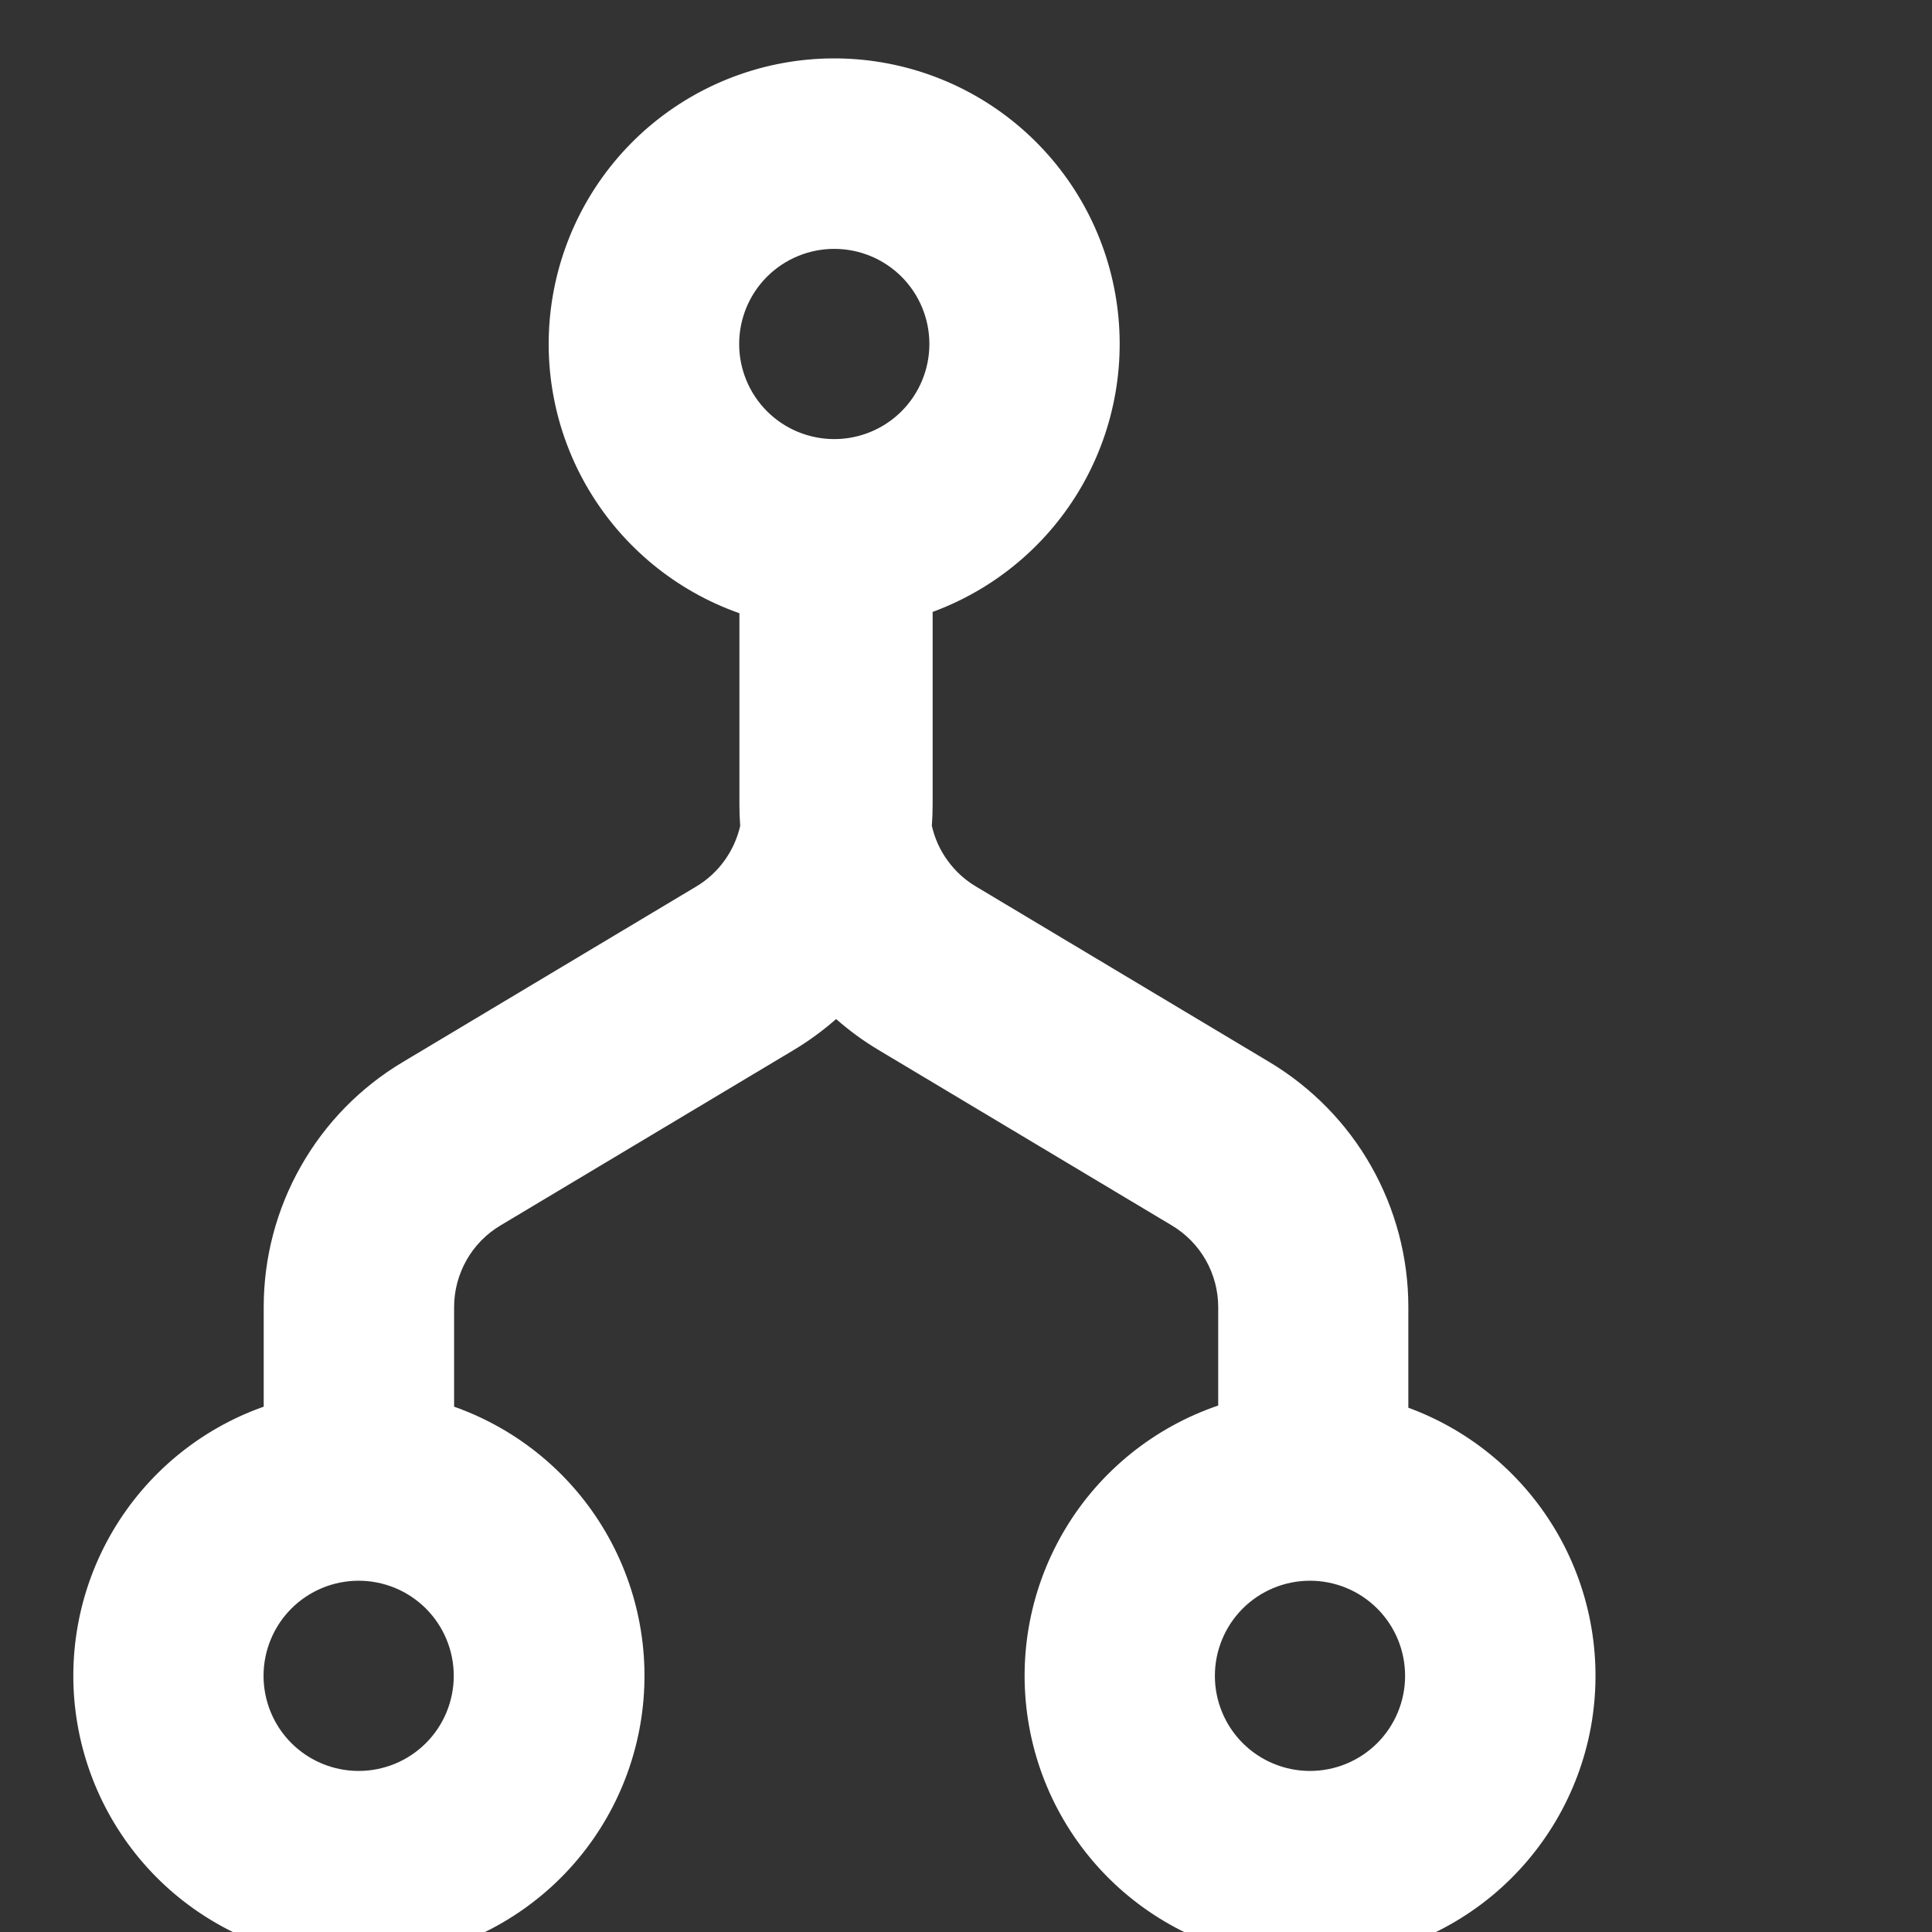 <svg width="22" height="22" xmlns="http://www.w3.org/2000/svg">
<rect width="100%" height="100%" fill="#333333" stroke="none"/>
<g>
<title>Layer 1</title>
<path
    id="svg_1"
    fill="white"
    d="m9.5,5c0.287,0 0.563,-0.114 0.766,-0.317c0.203,-0.203 0.317,-0.479 0.317,-0.766c0,-0.287 -0.114,-0.563 -0.317,-0.766c-0.203,-0.203 -0.479,-0.317 -0.766,-0.317c-0.287,0 -0.563,0.114 -0.766,0.317c-0.203,0.203 -0.317,0.479 -0.317,0.766c0,0.287 0.114,0.563 0.317,0.766c0.203,0.203 0.479,0.317 0.766,0.317zm-1.083,1.982c-0.722,-0.255 -1.33,-0.756 -1.719,-1.415c-0.389,-0.659 -0.532,-1.435 -0.405,-2.189c0.127,-0.755 0.516,-1.441 1.098,-1.937c0.583,-0.496 1.322,-0.771 2.087,-0.776c0.765,-0.005 1.508,0.26 2.097,0.749c0.589,0.489 0.987,1.169 1.123,1.923c0.136,0.753 0.003,1.53 -0.377,2.194c-0.38,0.664 -0.983,1.173 -1.701,1.437l0,2.197c0,0.08 -0.003,0.16 -0.009,0.239c0.033,0.143 0.093,0.278 0.18,0.396c0.086,0.119 0.195,0.219 0.321,0.294l3.343,2c0.482,0.289 0.882,0.697 1.159,1.186c0.277,0.489 0.423,1.041 0.423,1.603l0,1.147c0.72,0.264 1.323,0.774 1.704,1.441c0.38,0.666 0.512,1.445 0.374,2.199c-0.139,0.754 -0.54,1.435 -1.132,1.923c-0.592,0.487 -1.338,0.75 -2.104,0.74c-0.767,-0.009 -1.506,-0.289 -2.086,-0.79c-0.58,-0.501 -0.965,-1.192 -1.085,-1.949c-0.121,-0.757 0.03,-1.533 0.426,-2.19c0.396,-0.657 1.012,-1.152 1.738,-1.399l0,-1.121c-0,-0.187 -0.049,-0.371 -0.141,-0.534c-0.092,-0.163 -0.226,-0.299 -0.386,-0.395l-3.343,-2c-0.171,-0.102 -0.332,-0.22 -0.481,-0.351c-0.149,0.131 -0.31,0.249 -0.48,0.351l-3.343,2c-0.161,0.096 -0.294,0.232 -0.386,0.395c-0.092,0.163 -0.141,0.347 -0.141,0.534l0,1.134c0.723,0.256 1.333,0.758 1.721,1.42c0.388,0.661 0.53,1.439 0.4,2.195c-0.13,0.756 -0.522,1.442 -1.109,1.936c-0.586,0.494 -1.329,0.765 -2.096,0.765c-0.767,0 -1.509,-0.271 -2.096,-0.765c-0.586,-0.494 -0.979,-1.18 -1.109,-1.936c-0.13,-0.756 0.012,-1.533 0.4,-2.195c0.388,-0.661 0.998,-1.165 1.721,-1.42l0,-1.134c-0,-0.562 0.146,-1.115 0.423,-1.603c0.277,-0.489 0.676,-0.898 1.159,-1.186l3.343,-2c0.126,-0.075 0.235,-0.175 0.321,-0.294c0.086,-0.119 0.147,-0.253 0.18,-0.396c-0.006,-0.08 -0.009,-0.16 -0.009,-0.239l0,-2.184l0,0.001zm-4.333,13.184c0.287,0 0.563,-0.114 0.766,-0.317c0.203,-0.203 0.317,-0.479 0.317,-0.766c0,-0.287 -0.114,-0.563 -0.317,-0.766c-0.203,-0.203 -0.479,-0.317 -0.766,-0.317c-0.287,0 -0.563,0.114 -0.766,0.317c-0.203,0.203 -0.317,0.479 -0.317,0.766c0,0.287 0.114,0.563 0.317,0.766c0.203,0.203 0.479,0.317 0.766,0.317zm10.833,0c0.287,0 0.563,-0.114 0.766,-0.317c0.203,-0.203 0.317,-0.479 0.317,-0.766c0,-0.287 -0.114,-0.563 -0.317,-0.766c-0.203,-0.203 -0.479,-0.317 -0.766,-0.317c-0.287,0 -0.563,0.114 -0.766,0.317c-0.203,0.203 -0.317,0.479 -0.317,0.766c0,0.287 0.114,0.563 0.317,0.766c0.203,0.203 0.479,0.317 0.766,0.317z"
></path>
</g>
</svg>
